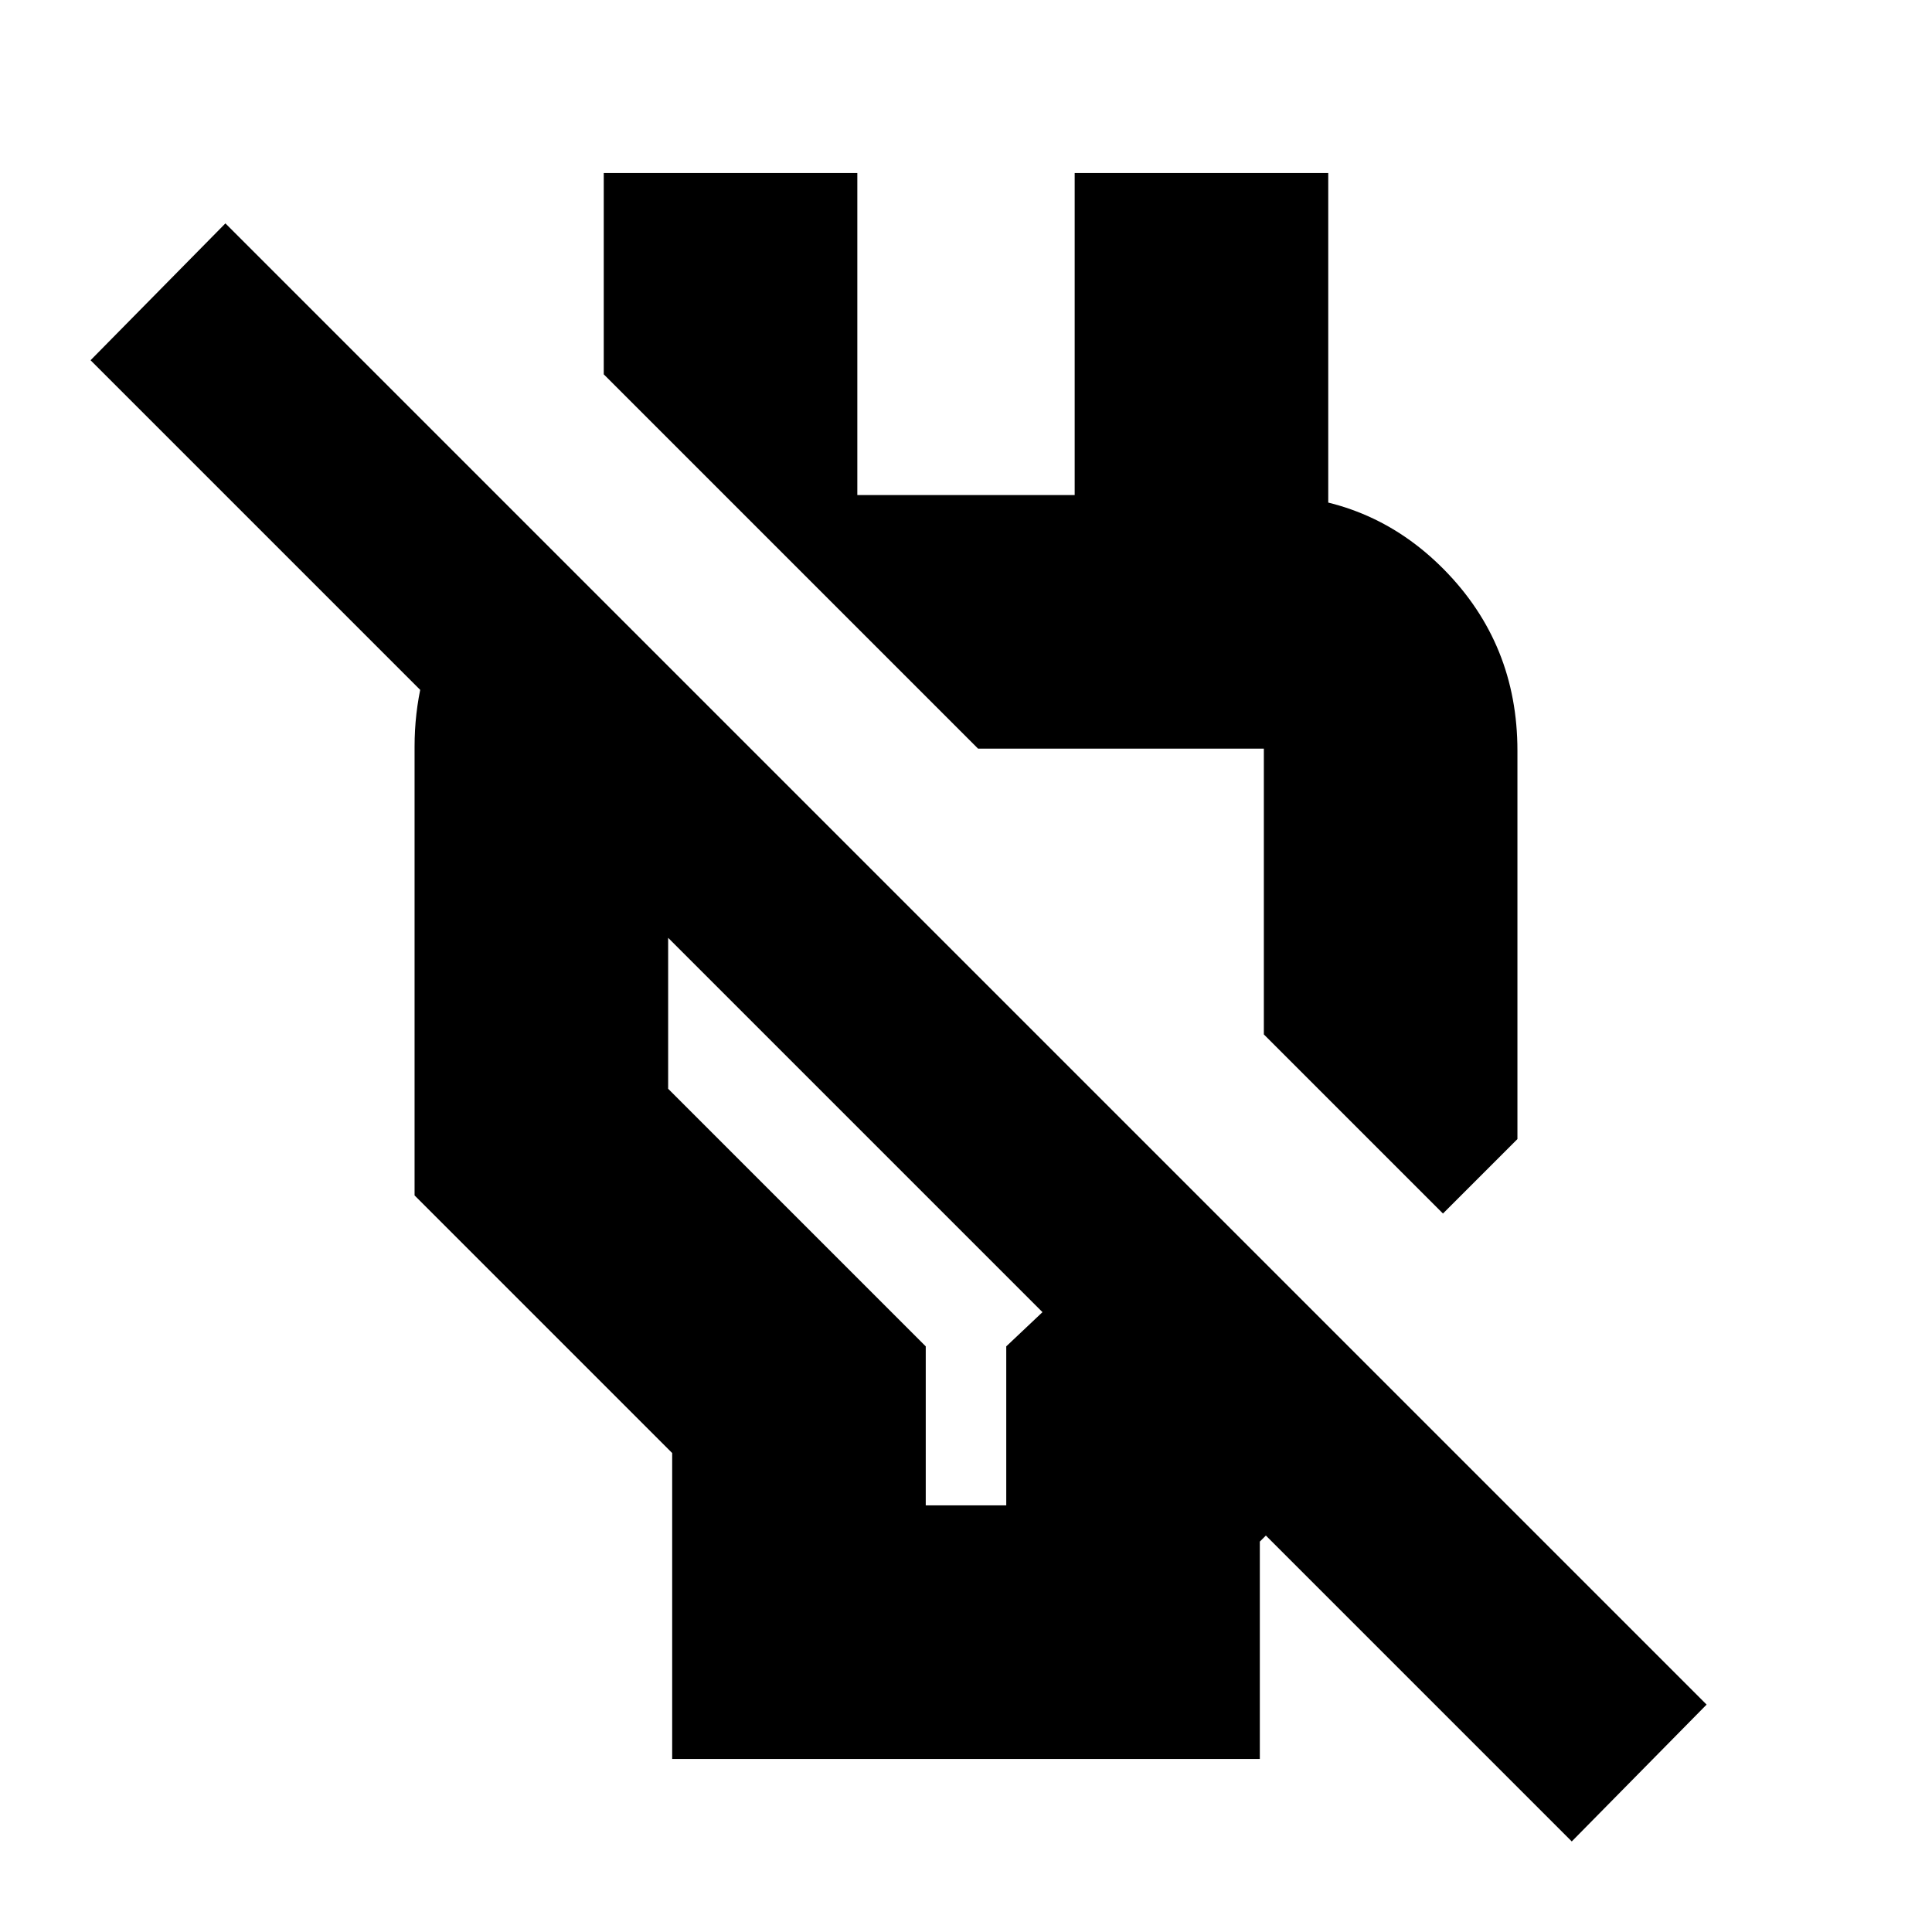 <svg xmlns="http://www.w3.org/2000/svg" height="24" width="24"><path d="M8.35 21.85v-3.8l-3.2-3.2V9.275q0-.825.363-1.55Q5.875 7 6.6 6.575L9.325 9.3H8.3v4.225l3.2 3.2V18.7h1v-1.975l.45-.425L1.125 4.475l1.675-1.7 18.4 18.4-1.675 1.7-3.8-3.8-.075.075v2.7Zm9.575-6.775L15.7 12.85V9.3h-3.55L7.5 4.65v-2.5h3.15v4h2.7v-4h3.15V7.7l-1.575-1.55h.775q1.325 0 2.238.925.912.925.912 2.25v4.825Zm-3.975-3.95Zm-3.325 2.85Z"/></svg>
